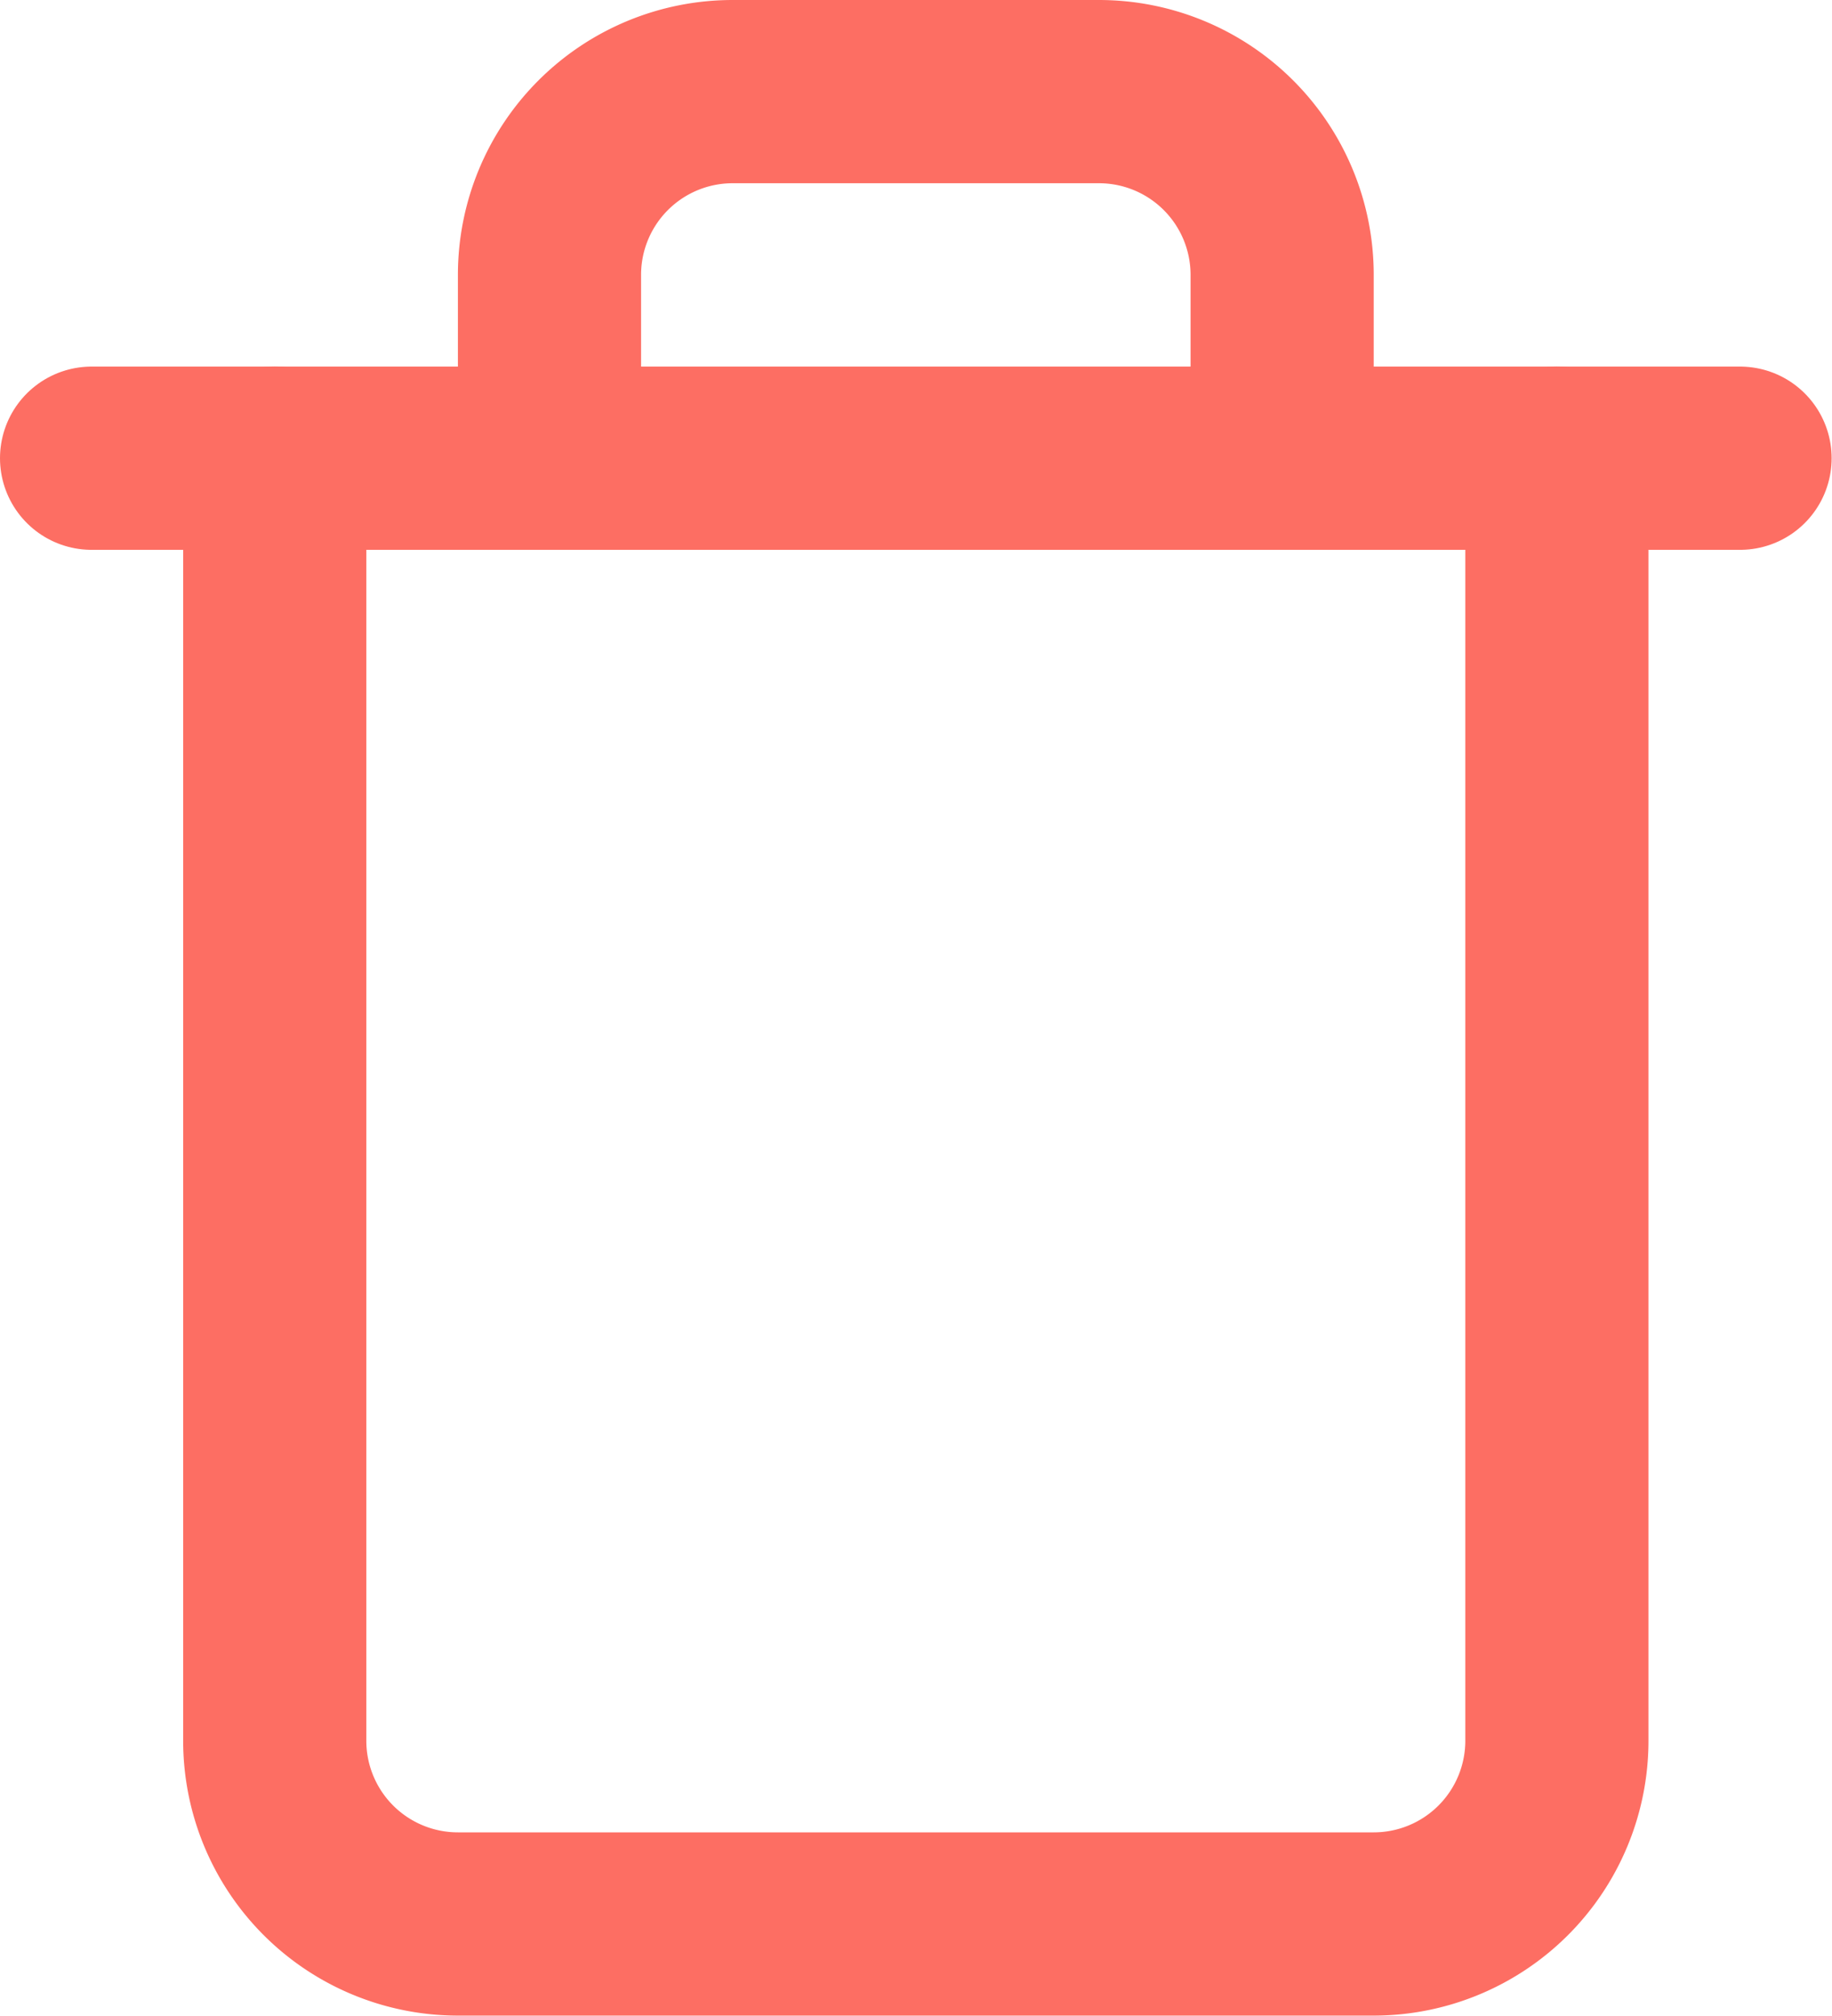 <svg xmlns="http://www.w3.org/2000/svg" width="15.003" height="16.503" viewBox="0 0 15.003 16.503"><defs><style>.a{fill:none;stroke:#fd6e63;stroke-linecap:round;stroke-linejoin:round;stroke-width:1.5px;}</style></defs><g transform="translate(0.75 0.75)"><path class="a" d="M4.5,9H18" transform="translate(-4.5 -5.999)"/><path class="a" d="M18,6V16.5A1.5,1.5,0,0,1,16.5,18H9a1.5,1.5,0,0,1-1.5-1.5V6M9.75,6V4.5a1.5,1.5,0,0,1,1.5-1.5h3a1.5,1.5,0,0,1,1.5,1.5V6" transform="translate(-6 -3)"/></g></svg>